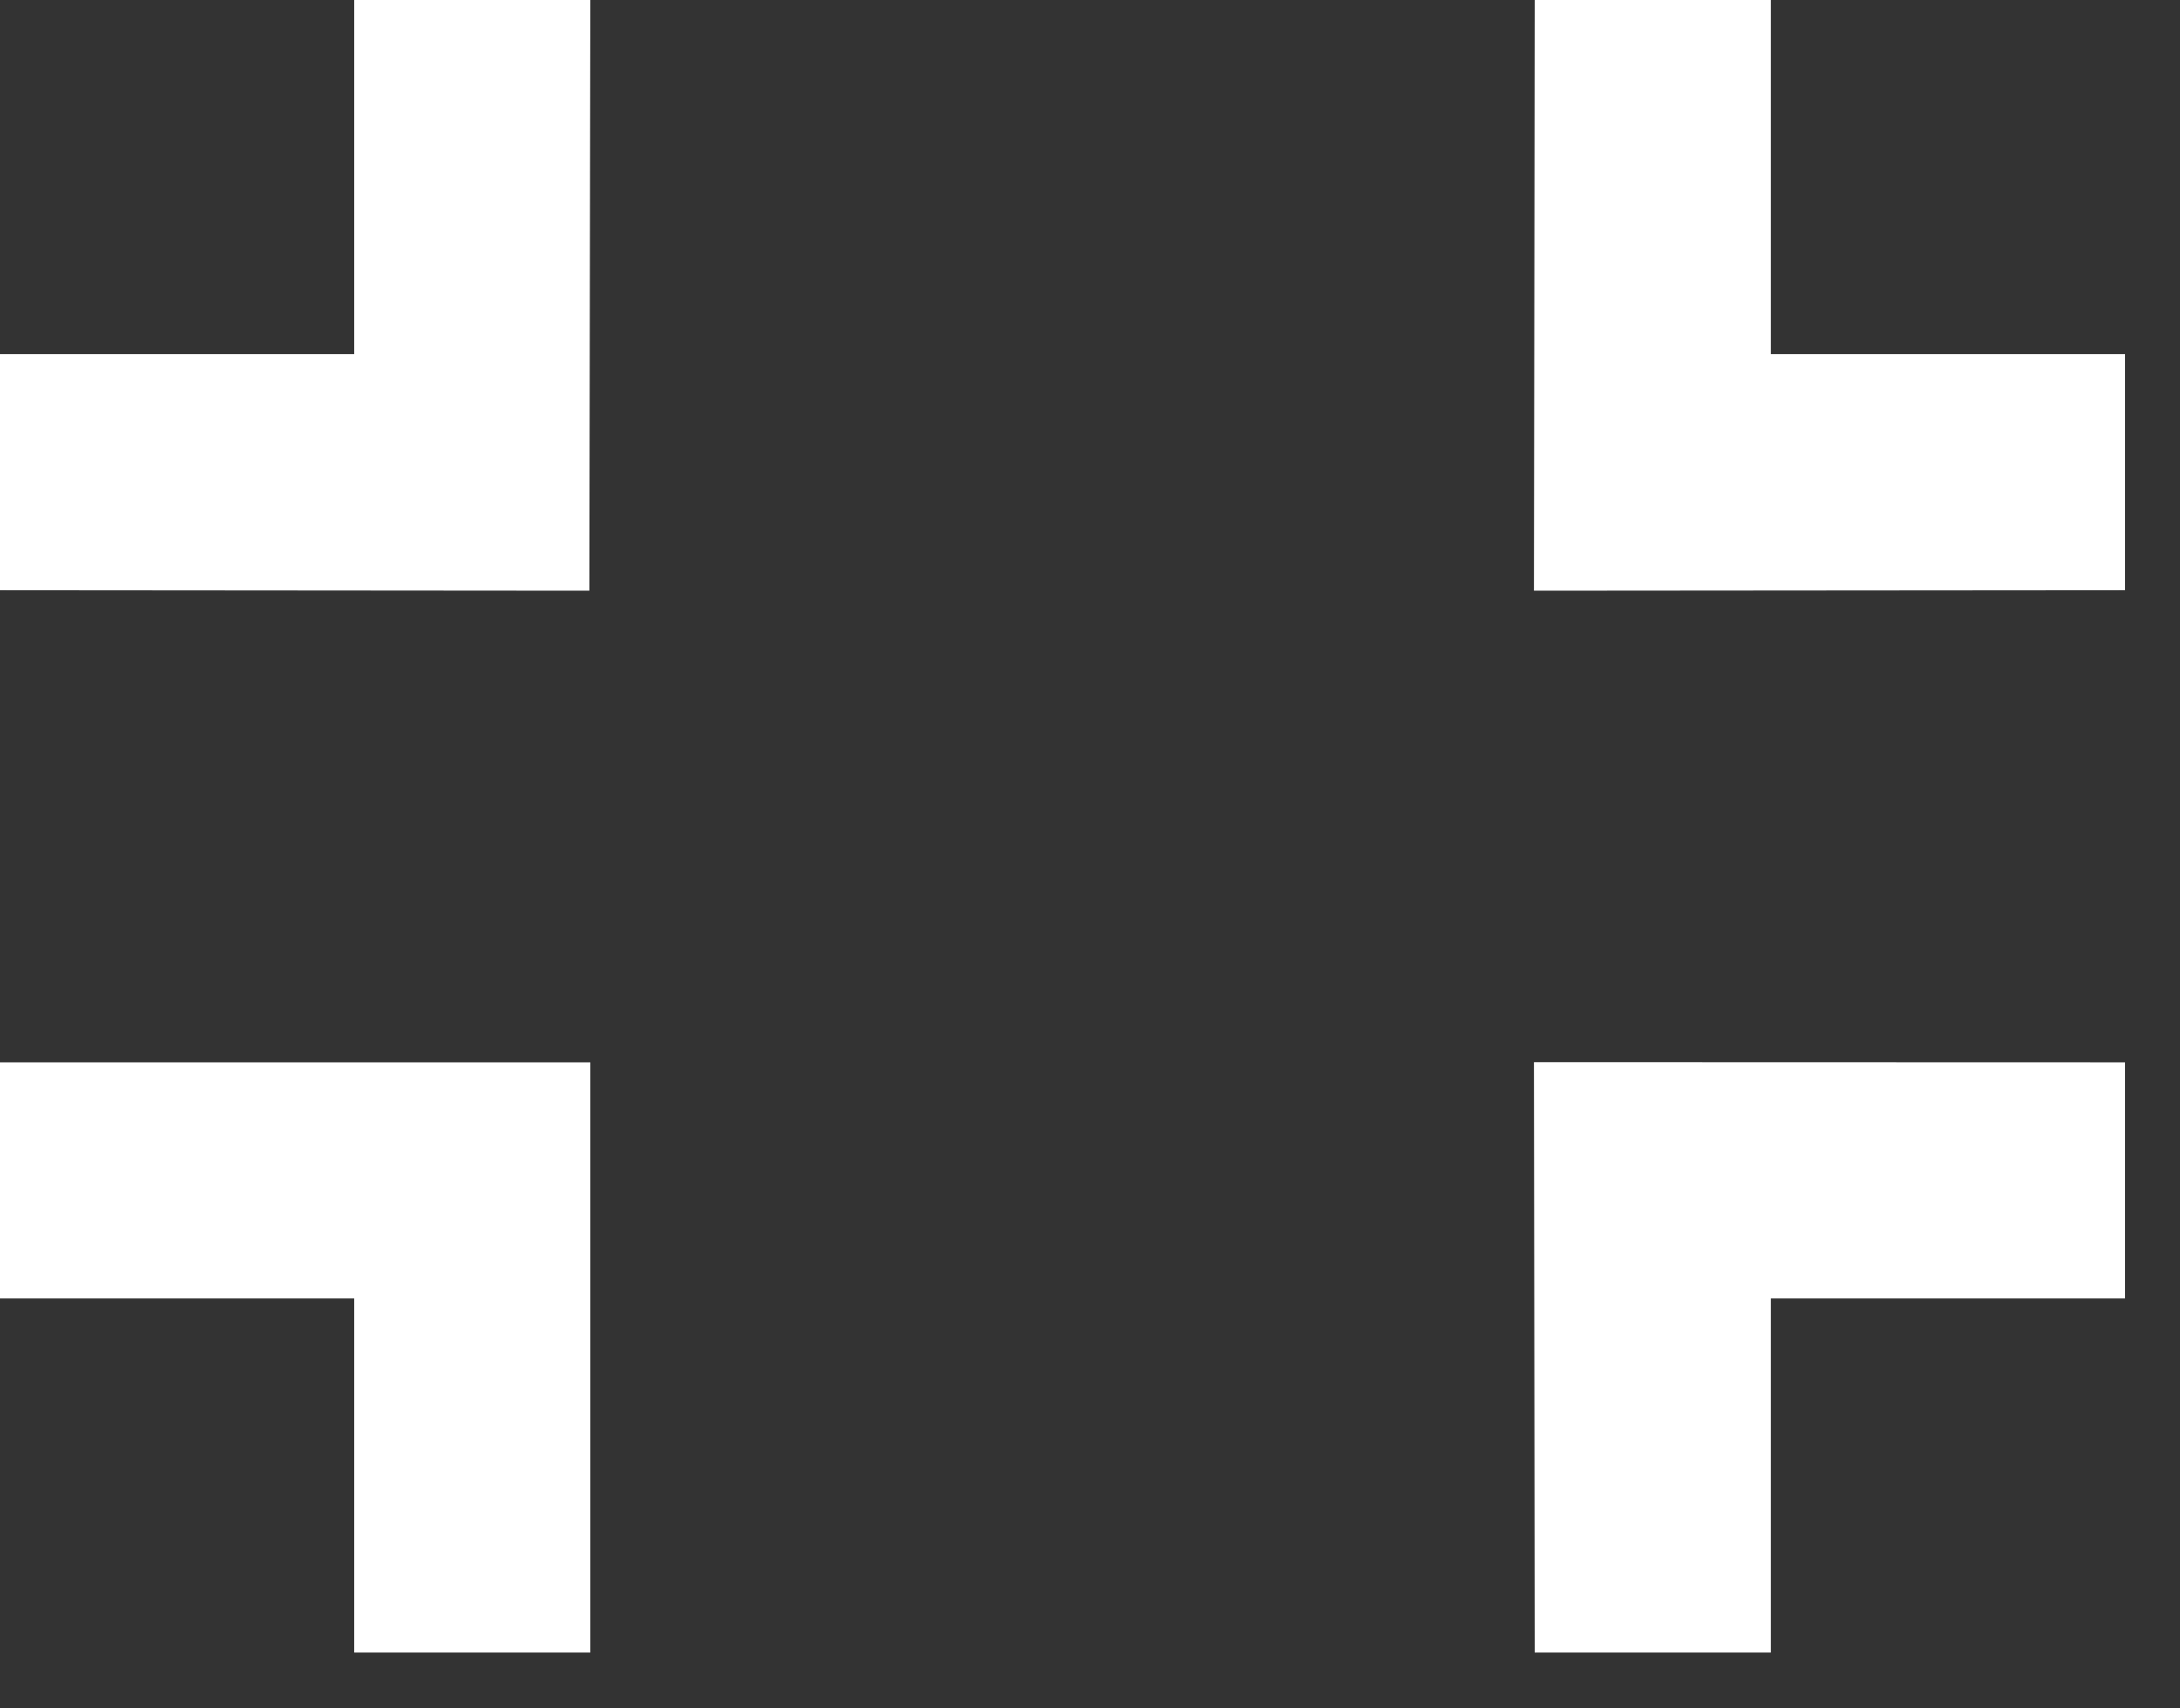<?xml version="1.0" encoding="UTF-8" standalone="no"?>
<svg width="37px" height="29px" viewBox="0 0 37 29" version="1.1" xmlns="http://www.w3.org/2000/svg" xmlns:xlink="http://www.w3.org/1999/xlink">
    <rect x="0" y="0" width="37" height="29" fill="#333333" stroke="none"/>
    <!-- Generator: Sketch 3.7.1 (28215) - http://www.bohemiancoding.com/sketch -->
    <title>exit_full_screen</title>
    <desc>Created with Sketch.</desc>
    <defs></defs>
    <g id="Page-1" stroke="none" stroke-width="1" fill="#FFFFFF" fill-rule="evenodd">
        <path d="M26.048,0 L26.035,10.027 L36.067,10.019 L36.067,6.011 L30.056,6.011 L30.056,0 L26.048,0 Z M6.011,0 L6.011,6.011 L0,6.011 L0,10.019 L10.003,10.027 L10.019,0 L6.011,0 Z M26.048,28.052 L30.056,28.052 L30.056,22.041 L36.067,22.041 L36.067,18.033 L26.035,18.03 L26.048,28.052 Z M0,18.033 L0,22.041 L6.011,22.041 L6.011,28.052 L10.019,28.052 L10.019,18.033 L0,18.033 Z" id="exit_full_screen" fill="#FFFFFF"></path>
    </g>
</svg>
